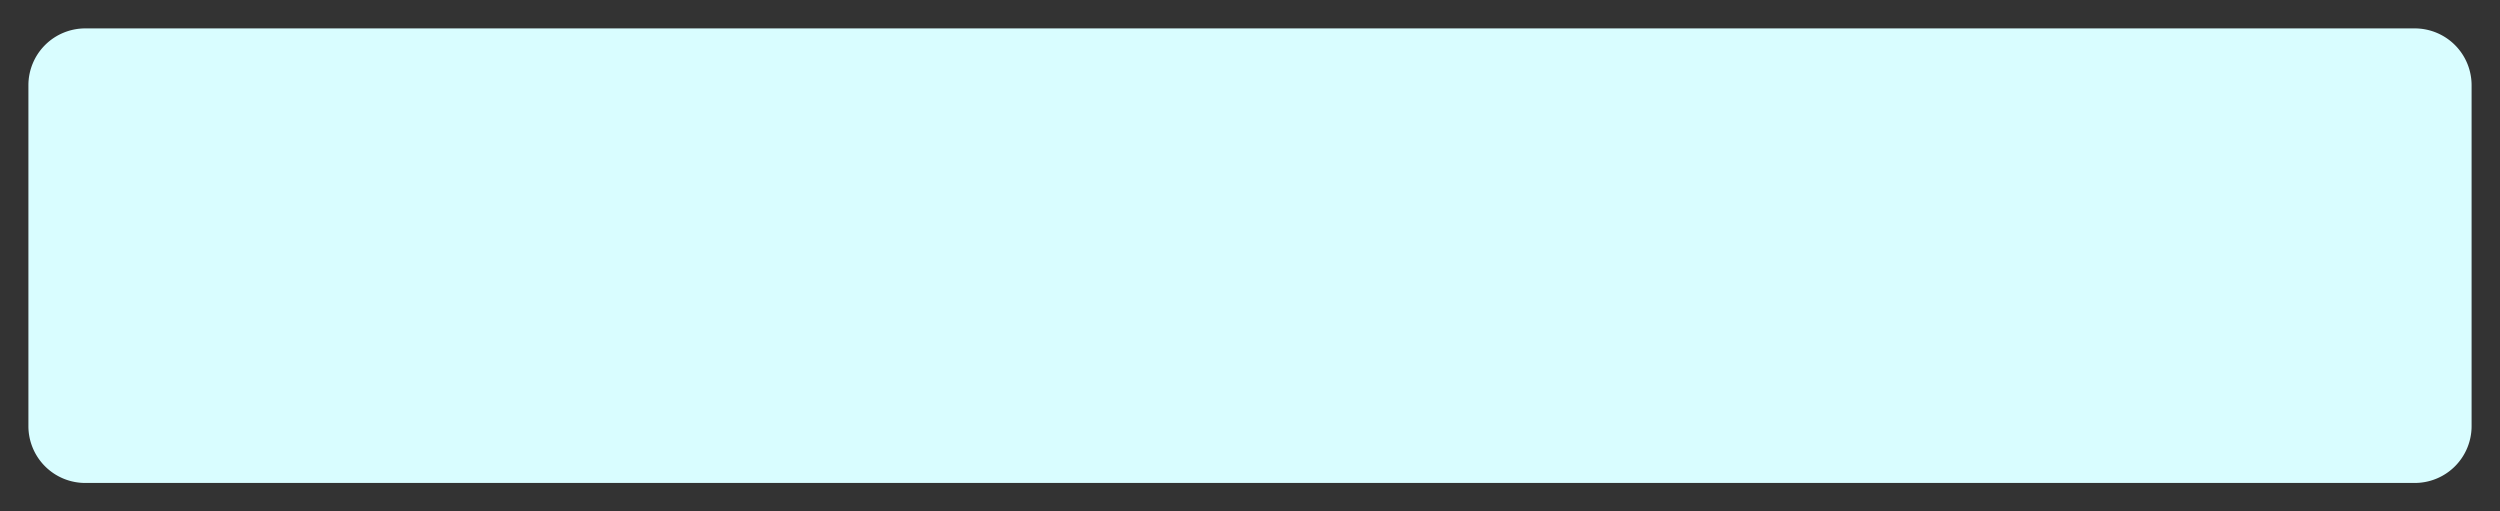 ﻿<?xml version="1.0" encoding="utf-8"?>
<svg version="1.1" xmlns:xlink="http://www.w3.org/1999/xlink" width="88px" height="18px" xmlns="http://www.w3.org/2000/svg">
  <rect width="100%" height="100%" fill="#333333" stroke="none"/>
  <g transform="matrix(1 0 0 1 -19 -222 )">
    <path d="M 20 225  A 2 2 0 0 1 22 223 L 104 223  A 2 2 0 0 1 106 225 L 106 237  A 2 2 0 0 1 104 239 L 22 239  A 2 2 0 0 1 20 237 L 20 225  Z " fill-rule="nonzero" fill="#d9fdff" stroke="none" />
  </g>
</svg>